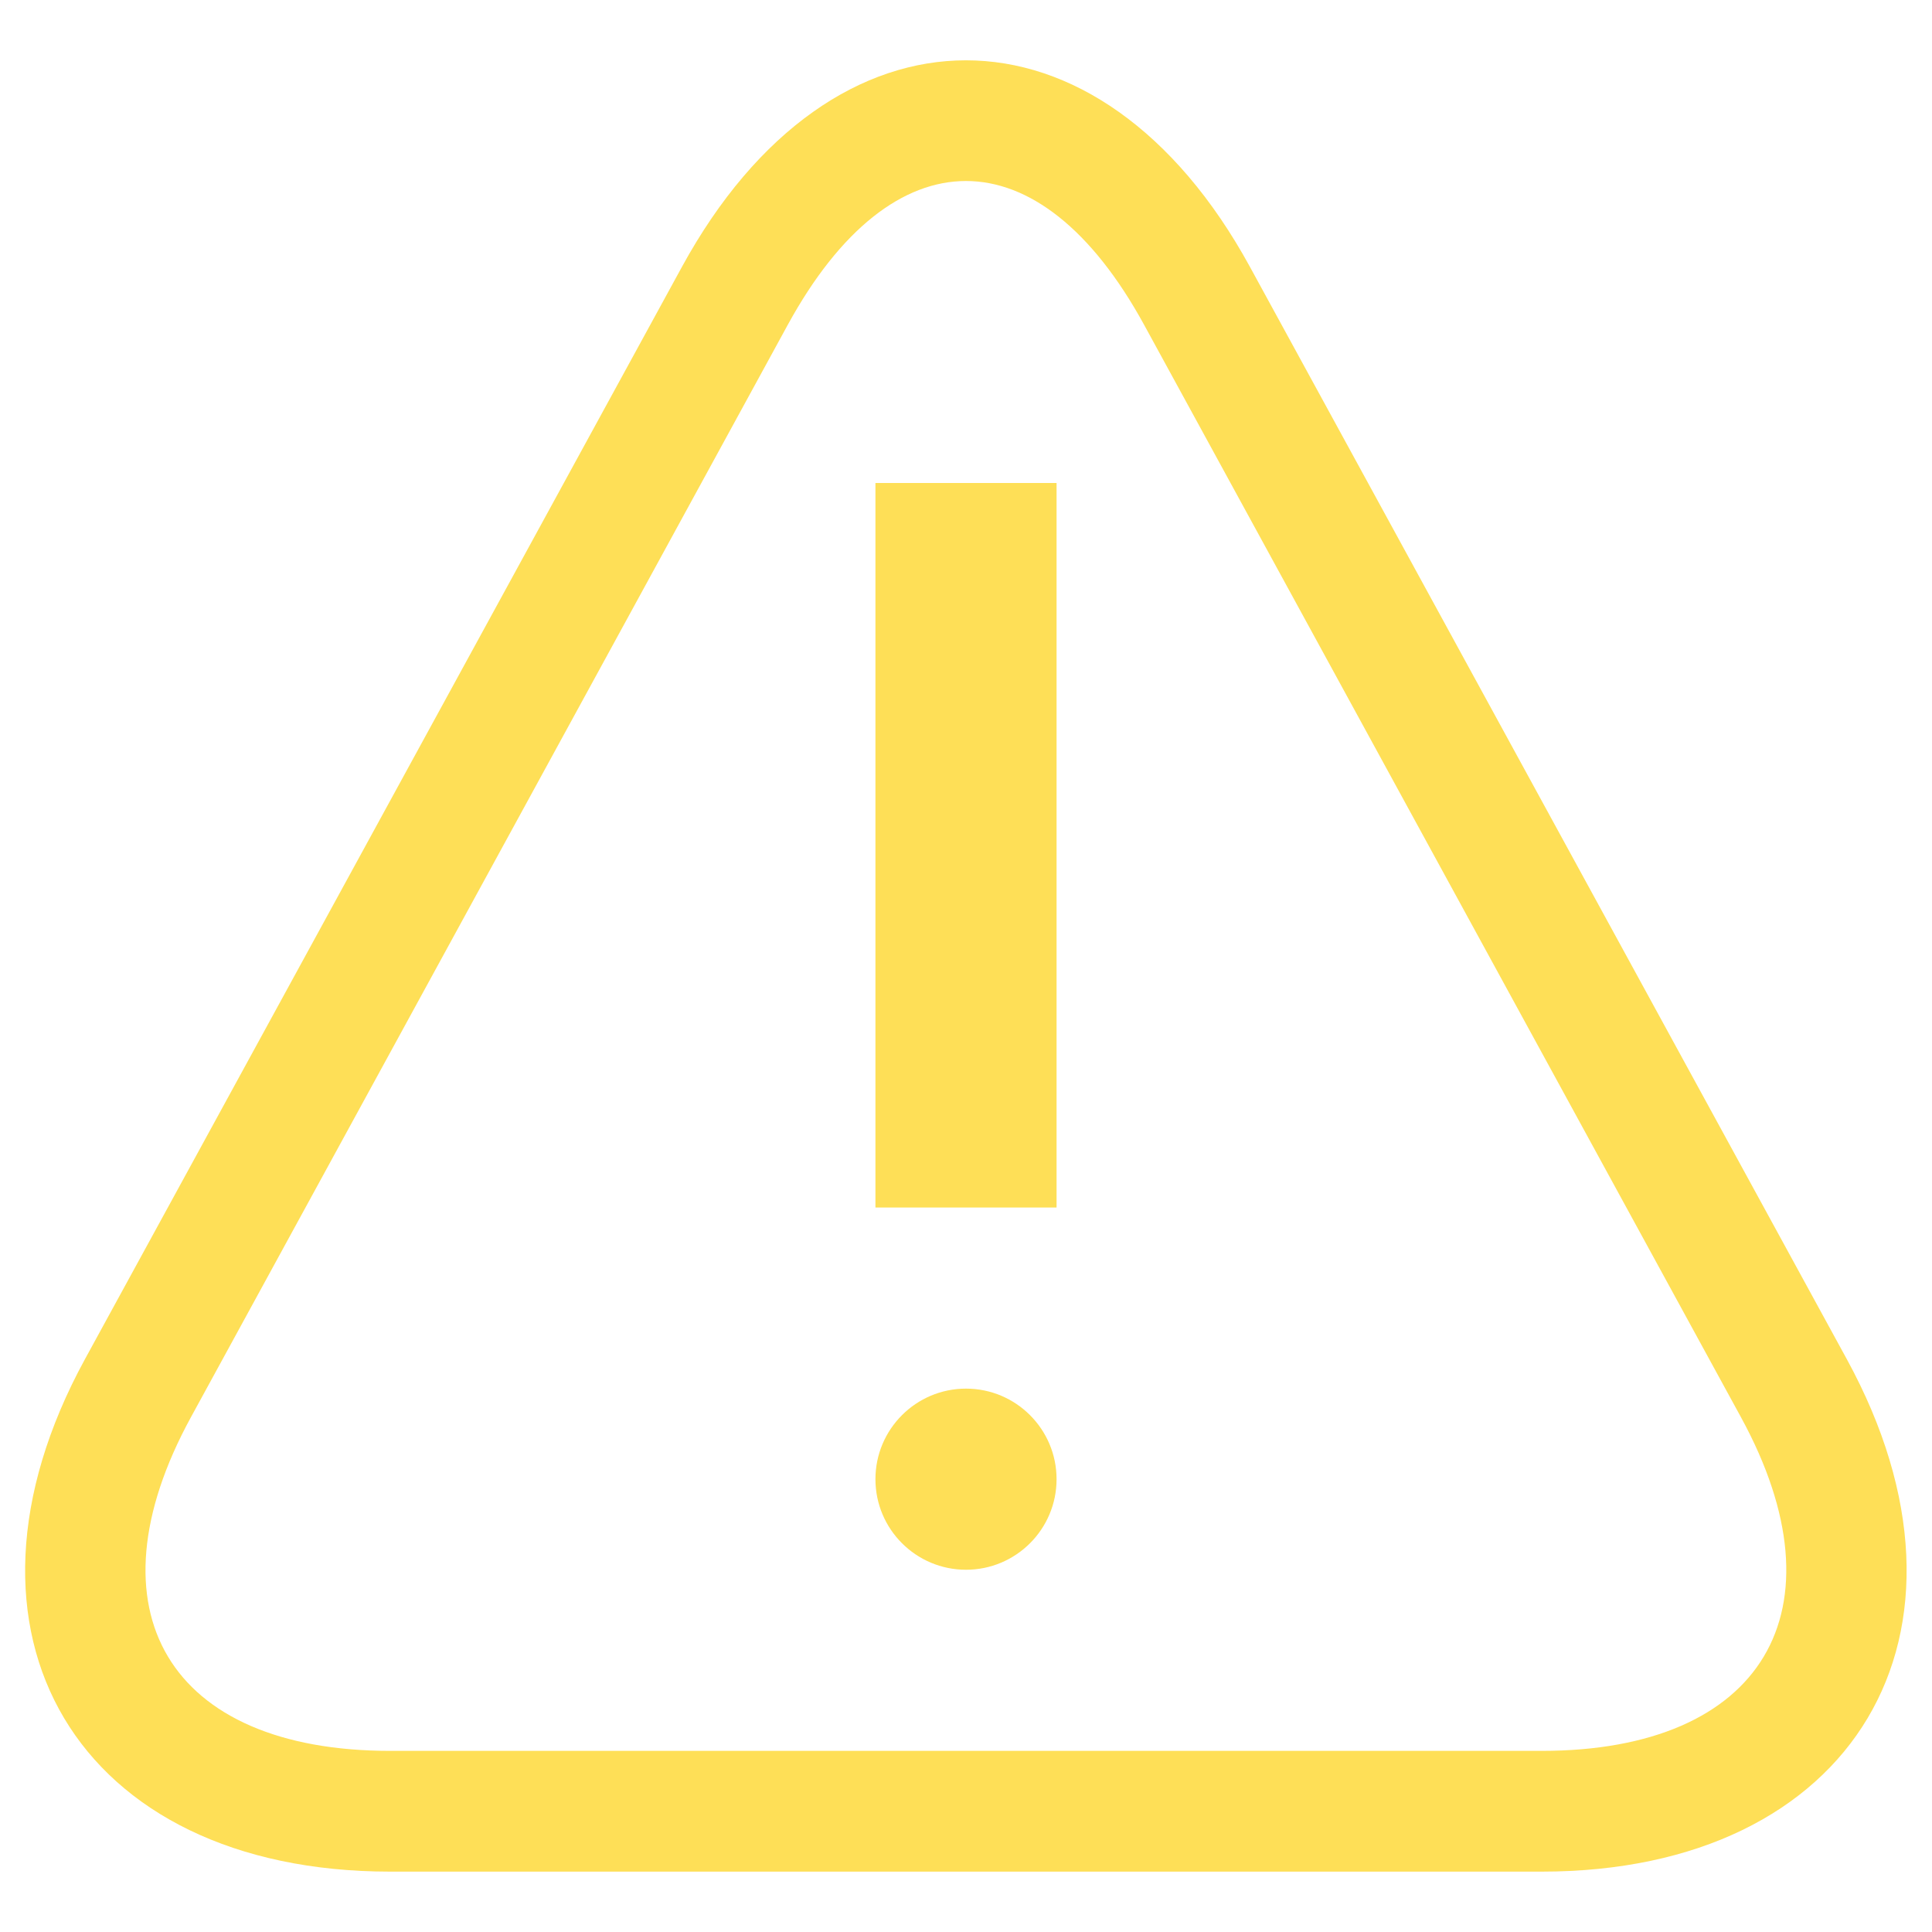 <?xml version="1.0" encoding="UTF-8" standalone="no"?>
<svg width="16px" height="16px" viewBox="0 0 16 16" version="1.1" xmlns="http://www.w3.org/2000/svg" xmlns:xlink="http://www.w3.org/1999/xlink" xmlns:sketch="http://www.bohemiancoding.com/sketch/ns">
    <!-- Generator: Sketch 3.4.4 (17249) - http://www.bohemiancoding.com/sketch -->
    <title>icon-warning</title>
    <desc>Created with Sketch.</desc>
    <defs></defs>
    <g id="Icons/Mini" stroke="none" stroke-width="1" fill="none" fill-rule="evenodd" sketch:type="MSPage">
        <g id="icon-warning" sketch:type="MSArtboardGroup" fill="#FEDF57">
            <g sketch:type="MSLayerGroup">
                <path d="M6.524,2.69 C7.392,1.102 8.607,1.102 9.475,2.69 L14.418,11.737 C15.292,13.337 14.598,14.5 12.768,14.5 L3.231,14.5 C1.399,14.5 0.706,13.338 1.581,11.737 L6.524,2.69 L6.524,2.69 L6.524,2.69 Z M0.703,11.257 C-0.536,13.526 0.641,15.5 3.231,15.5 L12.768,15.5 C15.356,15.5 16.534,13.525 15.295,11.257 L10.352,2.211 C9.106,-0.071 6.893,-0.071 5.647,2.211 L0.703,11.257 Z" id="Shape" sketch:type="MSShapeGroup"></path>
                <path d="M7.25,4 L8.75,4 L8.75,10 L7.25,10 L7.25,4 L7.25,4 Z M8,13 C8.414,13 8.75,12.664 8.75,12.25 C8.75,11.836 8.414,11.5 8,11.5 C7.586,11.5 7.25,11.836 7.25,12.25 C7.25,12.664 7.586,13 8,13 L8,13 Z" id="Rectangle-553" sketch:type="MSShapeGroup"></path>
            </g>
        </g>
    </g>
</svg>